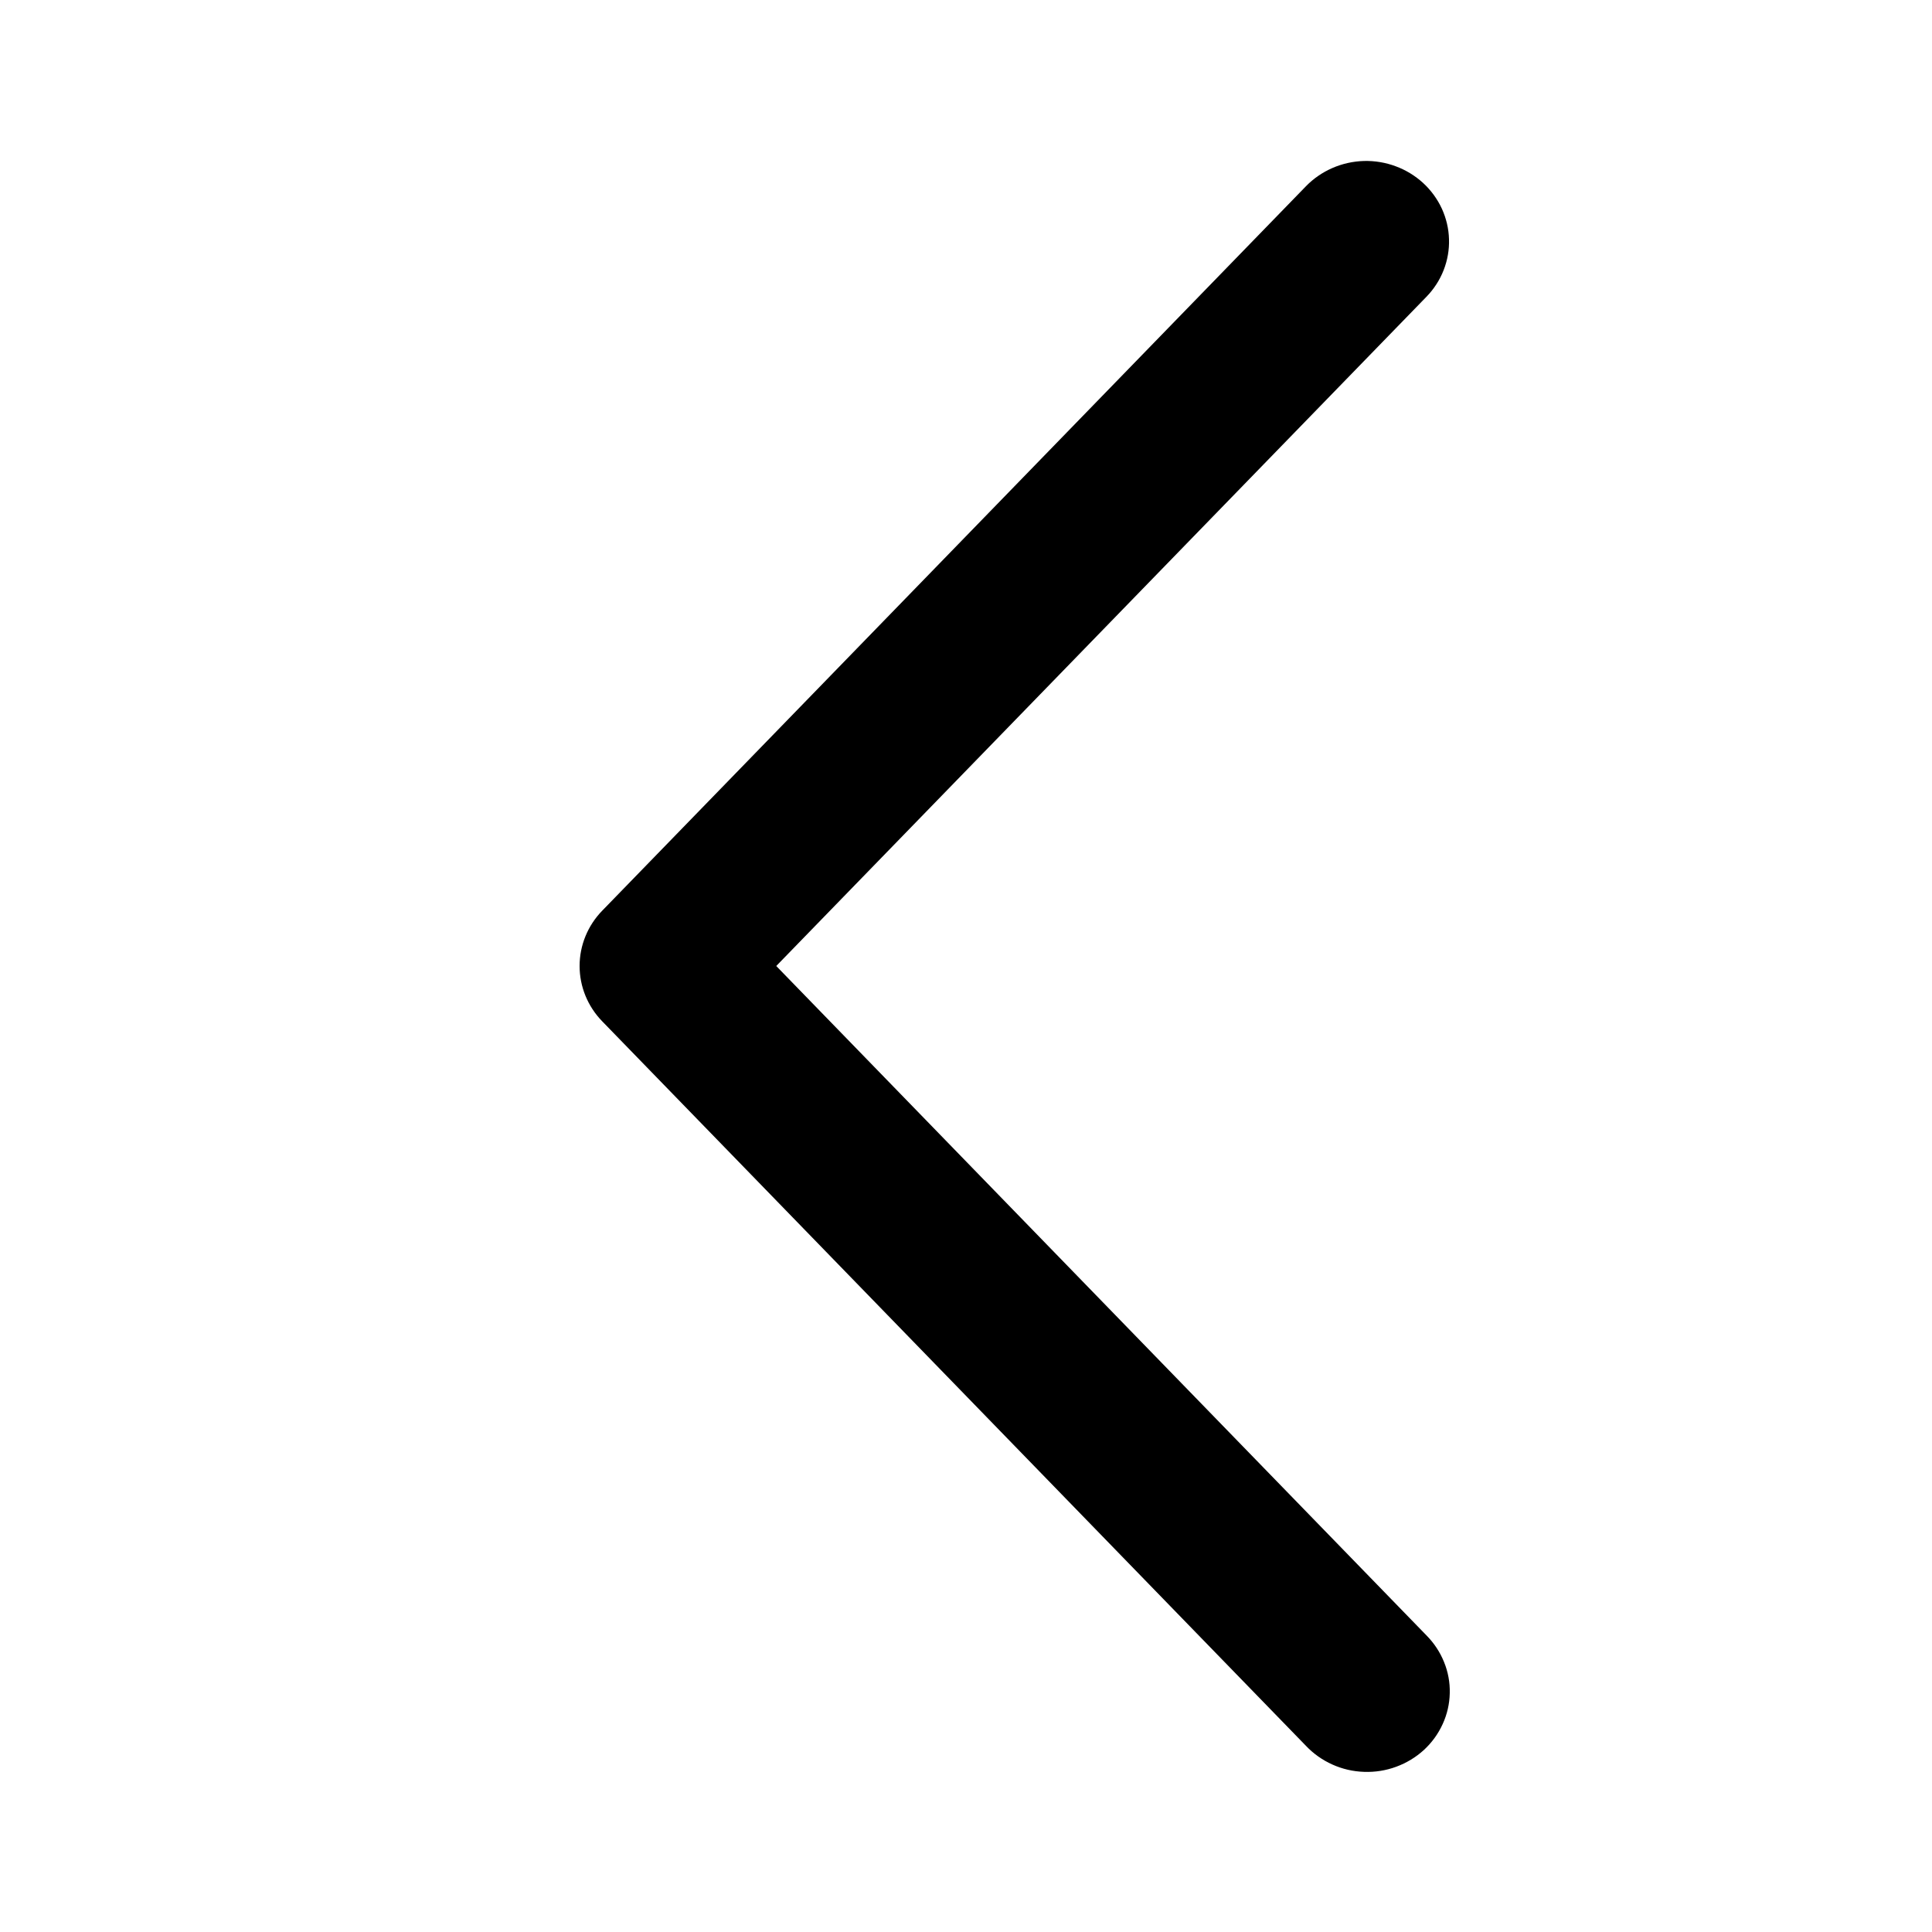 <svg width="28" height="28" viewBox="0 0 28 28" fill="none" xmlns="http://www.w3.org/2000/svg">
<path d="M20.673 4.301C20.781 4.19 20.866 4.059 20.922 3.916C20.978 3.773 21.005 3.62 21 3.467C20.996 3.314 20.96 3.163 20.896 3.023C20.831 2.883 20.739 2.757 20.625 2.652C20.51 2.547 20.375 2.464 20.228 2.41C20.081 2.355 19.924 2.329 19.766 2.333C19.609 2.338 19.454 2.372 19.31 2.435C19.166 2.498 19.036 2.587 18.928 2.698L8.728 13.198C8.517 13.415 8.4 13.702 8.4 14C8.4 14.298 8.517 14.585 8.728 14.802L18.928 25.303C19.035 25.416 19.165 25.508 19.31 25.573C19.454 25.638 19.61 25.674 19.769 25.679C19.928 25.685 20.086 25.66 20.235 25.605C20.384 25.55 20.52 25.468 20.636 25.362C20.751 25.256 20.844 25.128 20.908 24.987C20.973 24.846 21.008 24.693 21.011 24.539C21.015 24.384 20.987 24.231 20.928 24.087C20.87 23.943 20.783 23.812 20.673 23.701L11.25 14L20.673 4.301Z" fill="black"/>
</svg>
